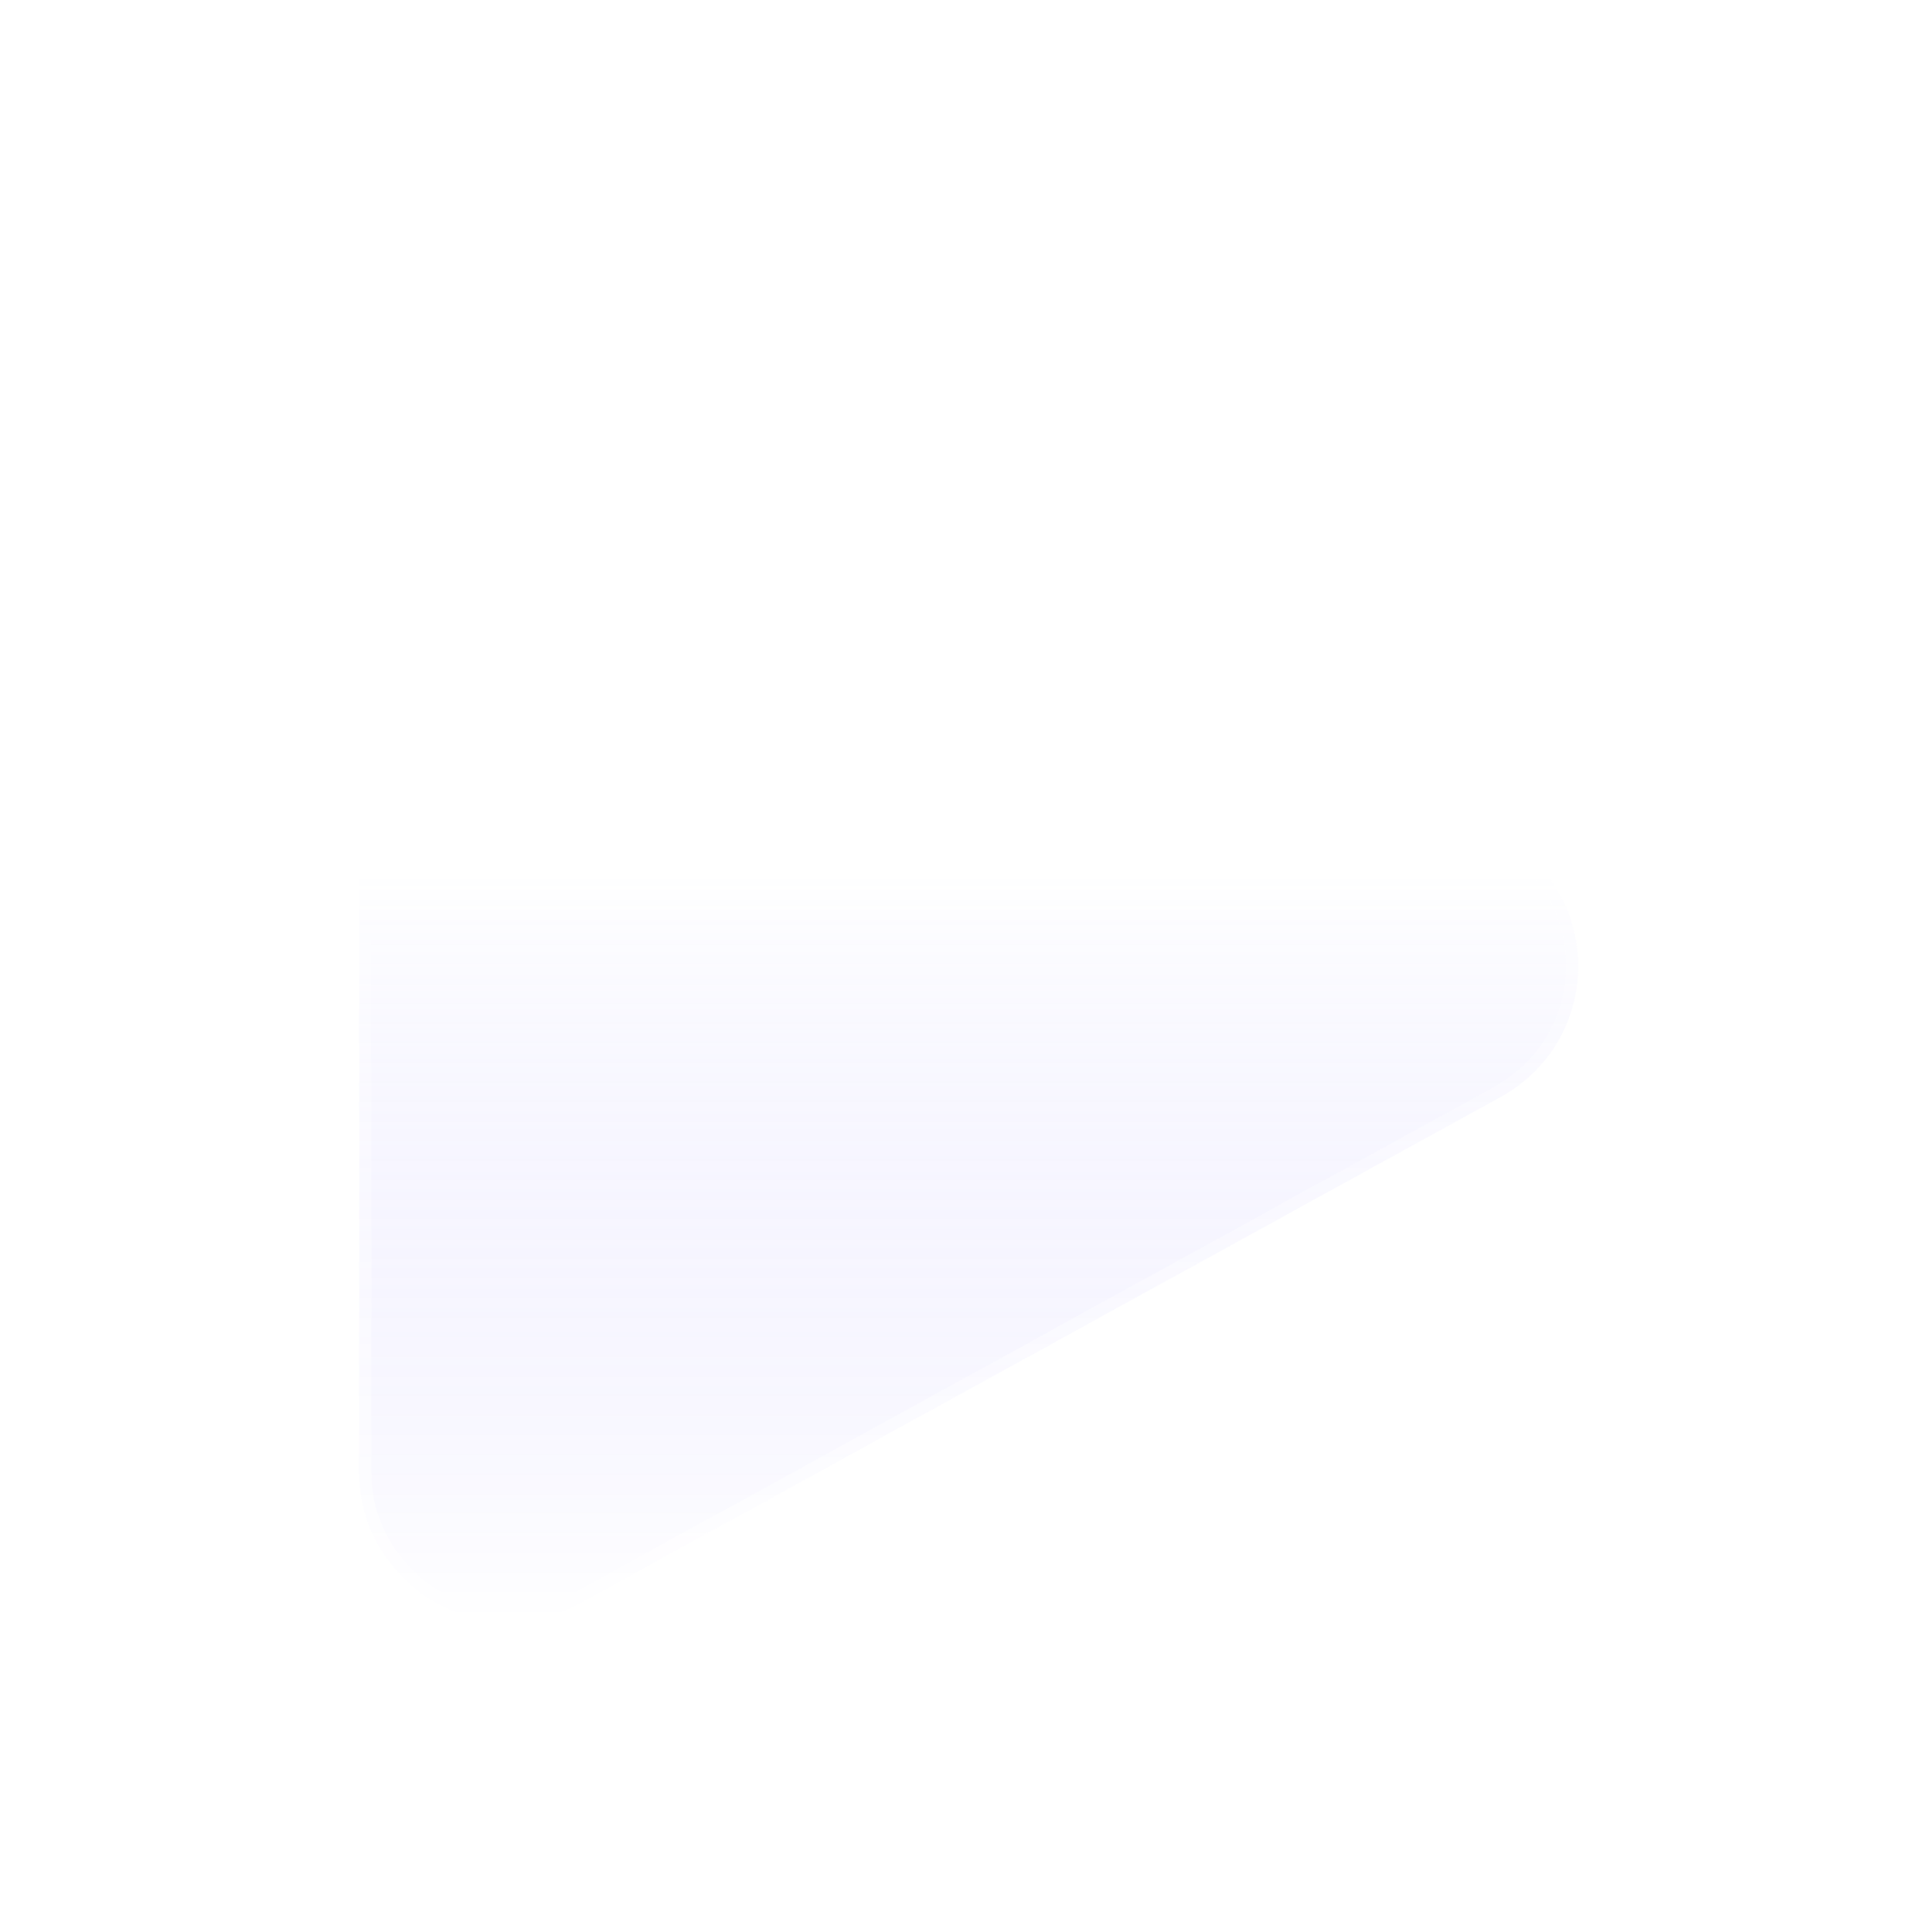 <svg width="160" height="161" viewBox="0 0 160 161" fill="none" xmlns="http://www.w3.org/2000/svg">
<g id="icon">
<g id="Rectangle 511 (Stroke)" filter="url(#filter0_b_90_252)">
<path fill-rule="evenodd" clip-rule="evenodd" d="M29.938 38.348C29.938 28.875 40.094 22.869 48.395 27.435L125.054 69.598C133.658 74.329 133.658 86.692 125.054 91.424L48.395 133.587C40.094 138.152 29.938 132.147 29.938 122.674V38.348Z" fill="url(#paint0_linear_90_252)" fill-opacity="0.3"/>
<path d="M30.438 38.348C30.438 29.255 40.186 23.491 48.154 27.873L124.813 70.036C133.072 74.578 133.072 86.444 124.813 90.986L48.154 133.149C40.186 137.531 30.438 131.766 30.438 122.674V38.348Z" stroke="url(#paint1_linear_90_252)" stroke-opacity="0.5"/>
</g>
</g>
<defs>
<filter id="filter0_b_90_252" x="17.938" y="13.875" width="125.569" height="133.271" filterUnits="userSpaceOnUse" color-interpolation-filters="sRGB">
<feFlood flood-opacity="0" result="BackgroundImageFix"/>
<feGaussianBlur in="BackgroundImageFix" stdDeviation="6"/>
<feComposite in2="SourceAlpha" operator="in" result="effect1_backgroundBlur_90_252"/>
<feBlend mode="normal" in="SourceGraphic" in2="effect1_backgroundBlur_90_252" result="shape"/>
</filter>
<linearGradient id="paint0_linear_90_252" x1="80.722" y1="25.875" x2="80.722" y2="135.146" gradientUnits="userSpaceOnUse">
<stop offset="0.147" stop-color="white"/>
<stop offset="0.428" stop-color="white" stop-opacity="0.5"/>
<stop offset="1" stop-color="#1600FD" stop-opacity="0"/>
</linearGradient>
<linearGradient id="paint1_linear_90_252" x1="80.722" y1="25.875" x2="80.722" y2="135.146" gradientUnits="userSpaceOnUse">
<stop stop-color="white" stop-opacity="0"/>
<stop offset="1" stop-color="white"/>
</linearGradient>
</defs>
</svg>
